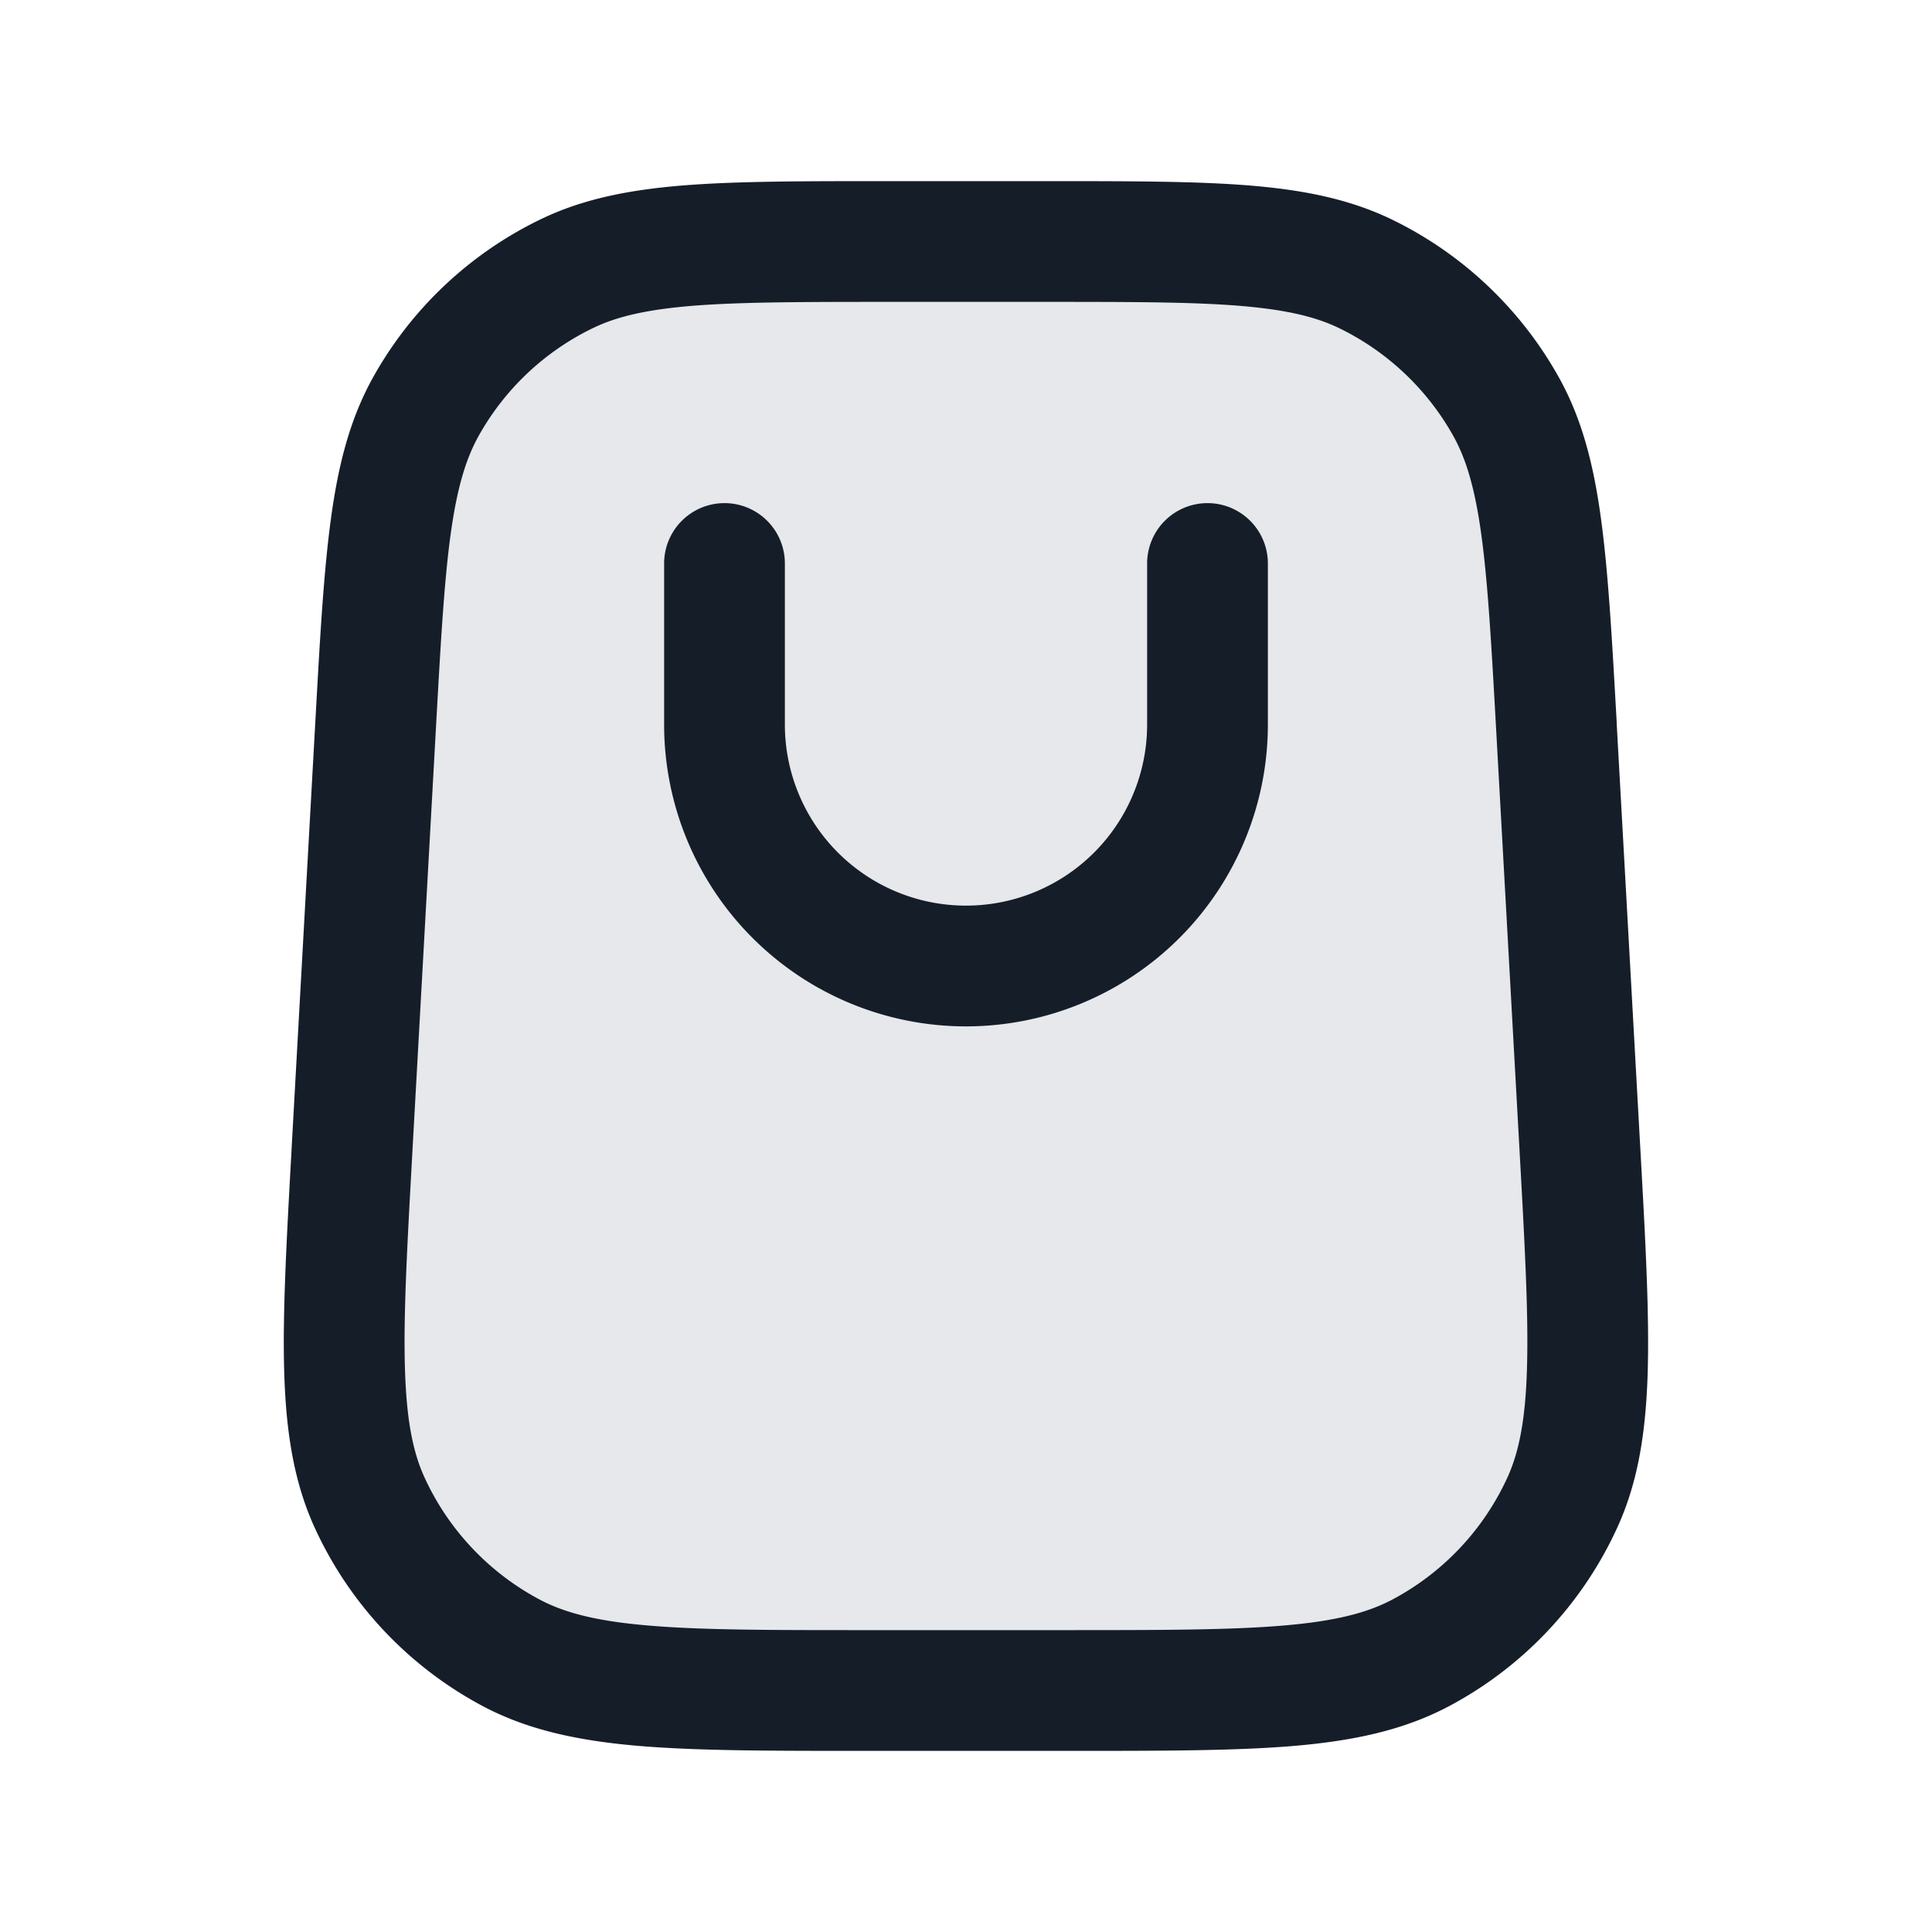 <svg xmlns="http://www.w3.org/2000/svg" viewBox="0 0 24 24"><path fill="#636F7E" opacity=".16" d="m19.625 14.245-.29-5.2c-.118-2.127-.177-3.19-.628-3.998a4 4 0 0 0-1.735-1.64C16.141 3 15.076 3 12.945 3h-1.89c-2.131 0-3.196 0-4.028.406a4 4 0 0 0-1.734 1.641c-.452.807-.51 1.87-.63 3.998l-.288 5.2c-.13 2.351-.196 3.527.221 4.431a4 4 0 0 0 1.757 1.857C7.233 21 8.41 21 10.765 21h2.47c2.354 0 3.532 0 4.411-.467a4 4 0 0 0 1.757-1.857c.417-.904.352-2.08.222-4.431Z"/><path fill="#151E28" d="M11.022 2.25h1.955c1.039 0 1.862 0 2.529.053.682.055 1.261.169 1.795.429a4.753 4.753 0 0 1 2.06 1.949c.291.519.436 1.09.528 1.77.09.661.136 1.484.194 2.52l.001.032.289 5.2.002.034c.064 1.147.114 2.055.094 2.787-.021.748-.115 1.383-.385 1.966a4.746 4.746 0 0 1-2.086 2.206c-.568.301-1.196.431-1.942.494-.73.06-1.638.06-2.788.06h-2.537c-1.148 0-2.058 0-2.788-.061-.745-.063-1.374-.193-1.942-.493a4.746 4.746 0 0 1-2.086-2.206c-.269-.583-.364-1.218-.385-1.966-.02-.719.029-1.607.091-2.725l.003-.062.002-.034.289-5.2.002-.032c.057-1.036.103-1.858.193-2.52.092-.68.238-1.251.528-1.77a4.745 4.745 0 0 1 2.06-1.948c.535-.262 1.114-.375 1.796-.43.666-.053 1.49-.053 2.528-.053ZM7.357 4.08a3.242 3.242 0 0 0-1.41 1.333c-.161.289-.271.652-.351 1.239-.081.596-.123 1.359-.183 2.435l-.289 5.2v.004c-.066 1.186-.113 2.03-.094 2.692.018.654.099 1.058.247 1.378a3.25 3.25 0 0 0 1.428 1.51c.312.165.711.269 1.363.323.66.056 1.507.056 2.697.056h2.469c1.191 0 2.037-.001 2.697-.056.652-.054 1.052-.158 1.364-.323a3.246 3.246 0 0 0 1.427-1.509c.148-.321.229-.725.247-1.379.019-.663-.027-1.508-.093-2.696l-.289-5.2c-.06-1.076-.103-1.839-.184-2.434-.08-.588-.19-.952-.351-1.24a3.257 3.257 0 0 0-1.409-1.333c-.297-.145-.666-.234-1.257-.282-.6-.048-1.363-.048-2.441-.048h-1.891c-1.077 0-1.841.001-2.441.048-.591.048-.96.137-1.256.282ZM9.75 7v2a2.25 2.25 0 1 0 4.5 0V7a.75.75 0 0 1 1.5 0v2a3.75 3.75 0 0 1-7.5 0V7a.75.75 0 0 1 1.5 0Z"/></svg>